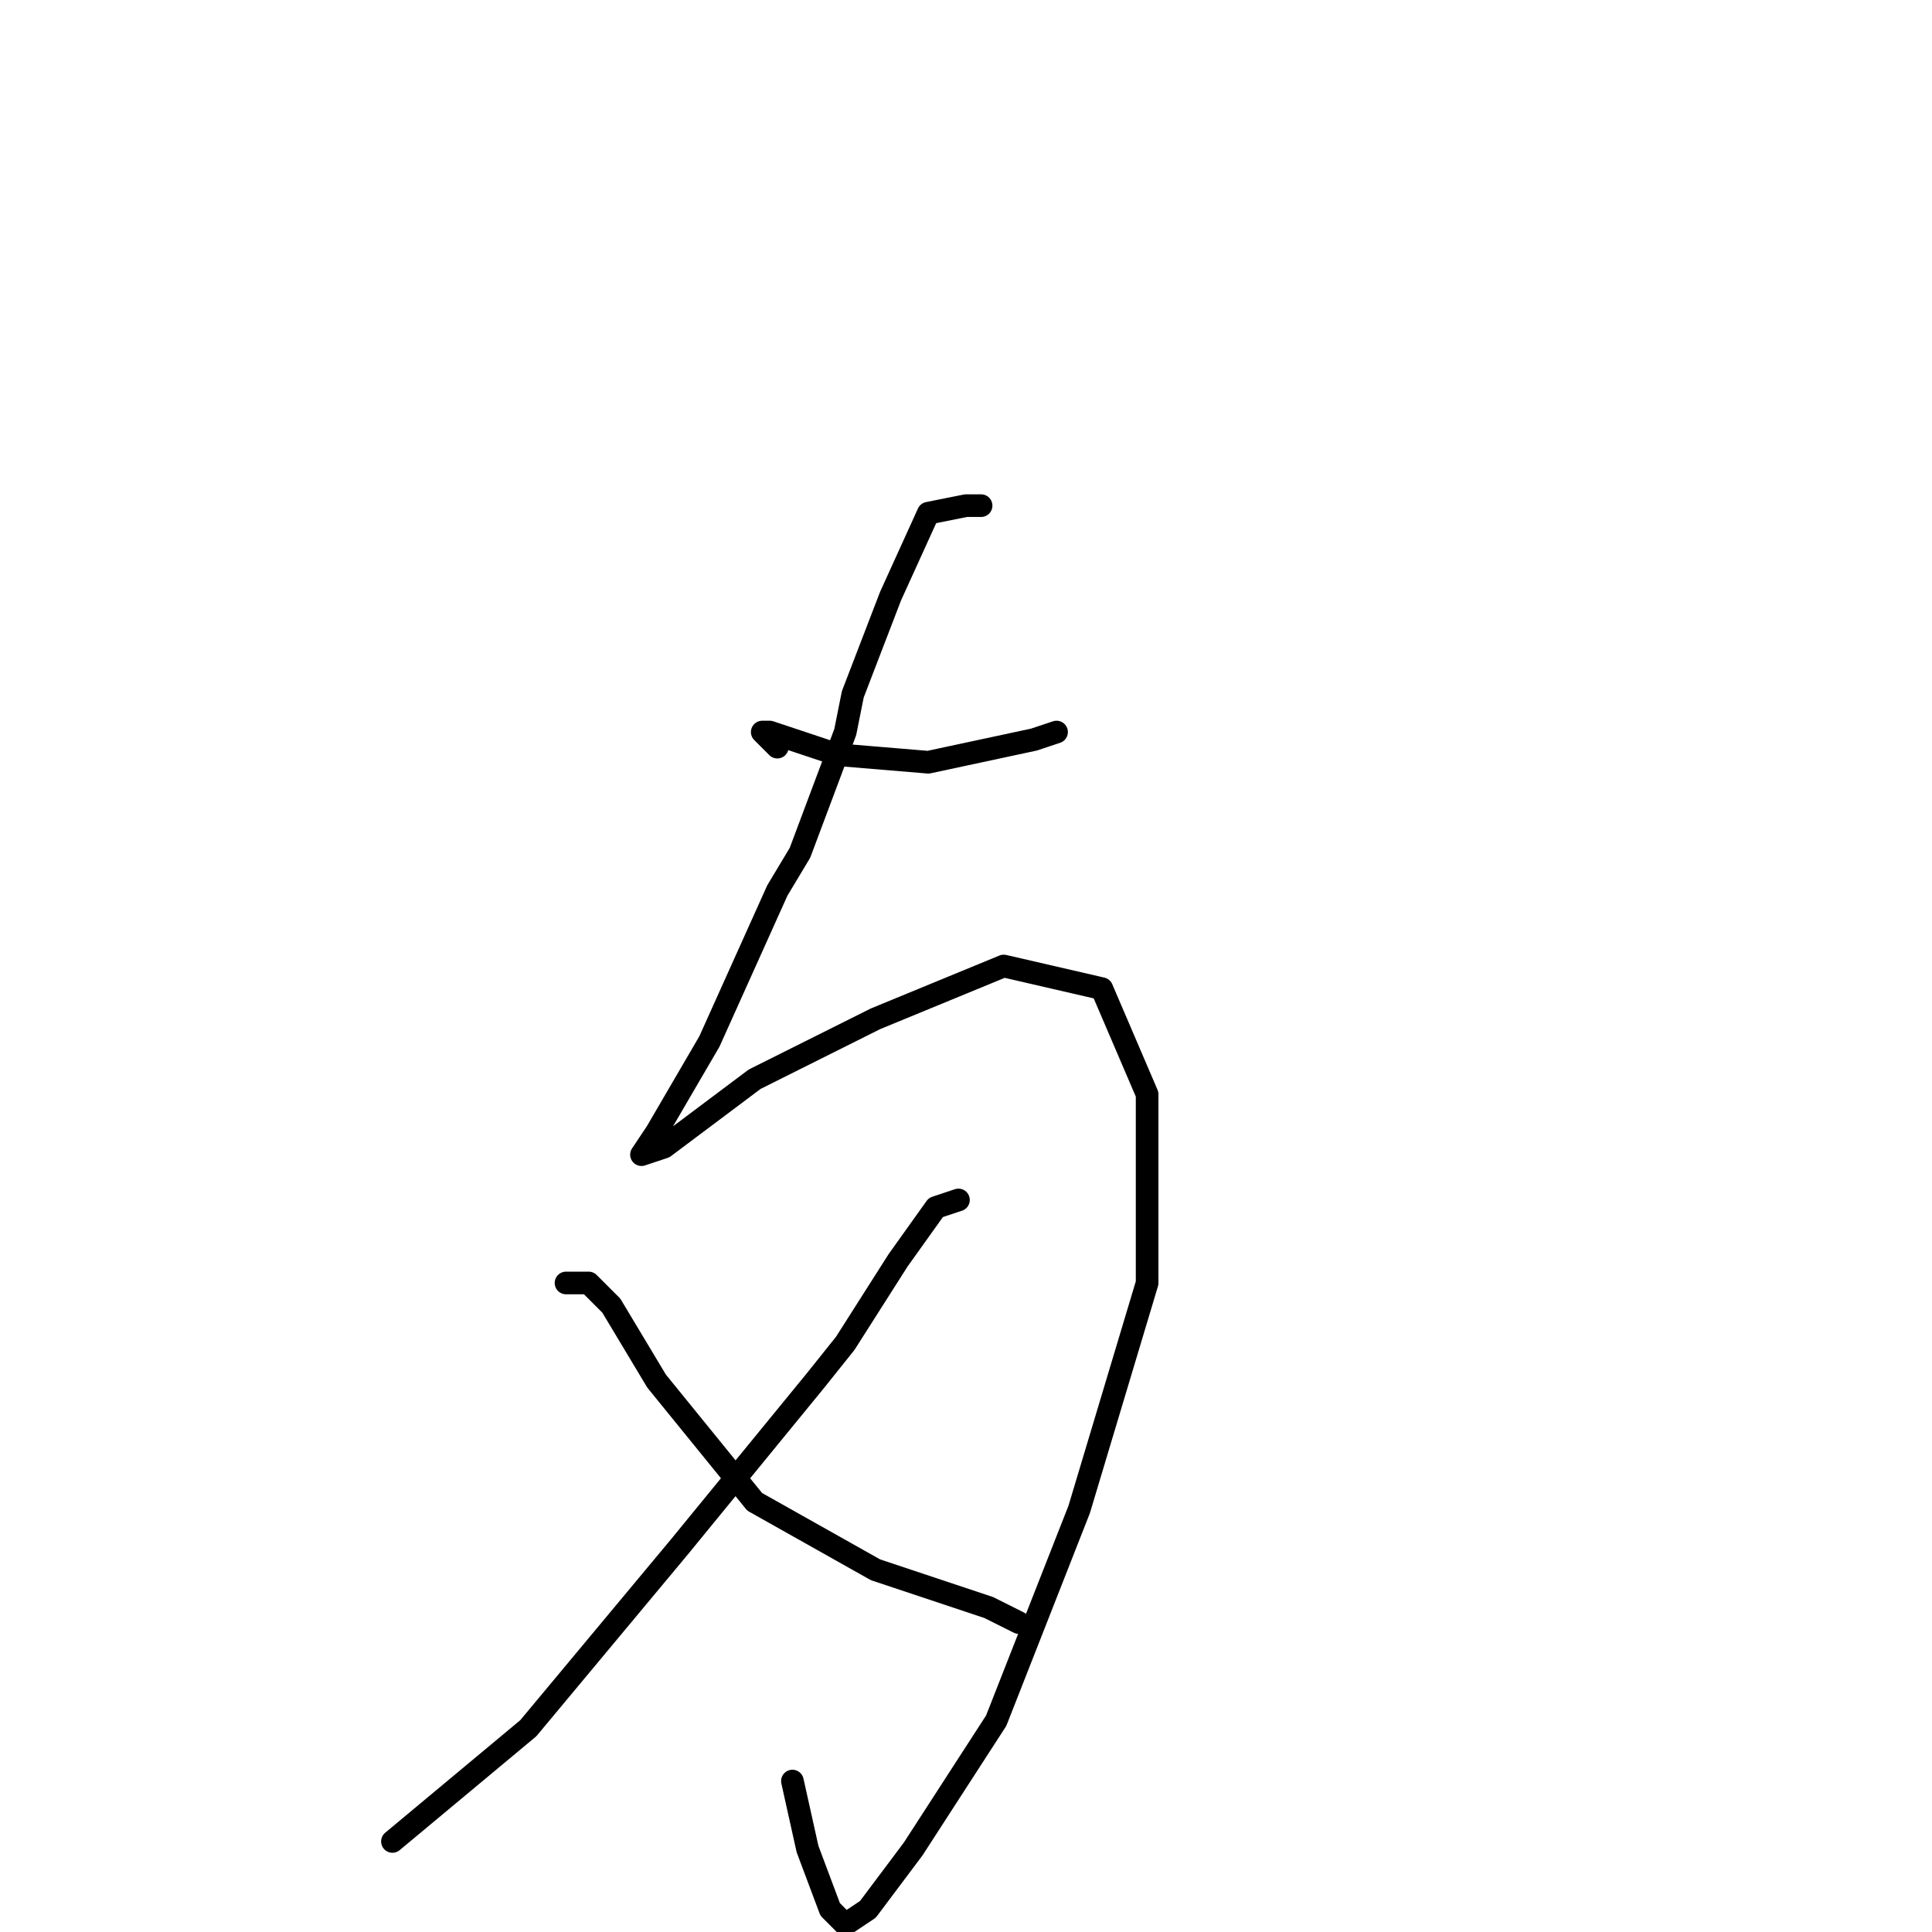<?xml version="1.0" standalone="no"?>
    <svg width="256" height="256" xmlns="http://www.w3.org/2000/svg" version="1.1">
    <polyline stroke="black" stroke-width="3" stroke-linecap="round" fill="transparent" stroke-linejoin="round" points="103 99 101 97 102 97 111 100 123 101 137 98 140 97 140 97 " />
        <polyline stroke="black" stroke-width="3" stroke-linecap="round" fill="transparent" stroke-linejoin="round" points="130 67 128 67 123 68 118 79 113 92 112 97 106 113 103 118 94 138 87 150 85 153 88 152 100 143 116 135 133 128 146 131 152 145 152 170 143 200 132 228 121 245 115 253 112 255 110 253 107 245 105 236 105 236 " />
        <polyline stroke="black" stroke-width="3" stroke-linecap="round" fill="transparent" stroke-linejoin="round" points="127 159 124 160 119 167 112 178 108 183 90 205 70 229 52 244 52 244 " />
        <polyline stroke="black" stroke-width="3" stroke-linecap="round" fill="transparent" stroke-linejoin="round" points="75 170 78 170 81 173 87 183 100 199 116 208 131 213 135 215 135 215 " />
        </svg>